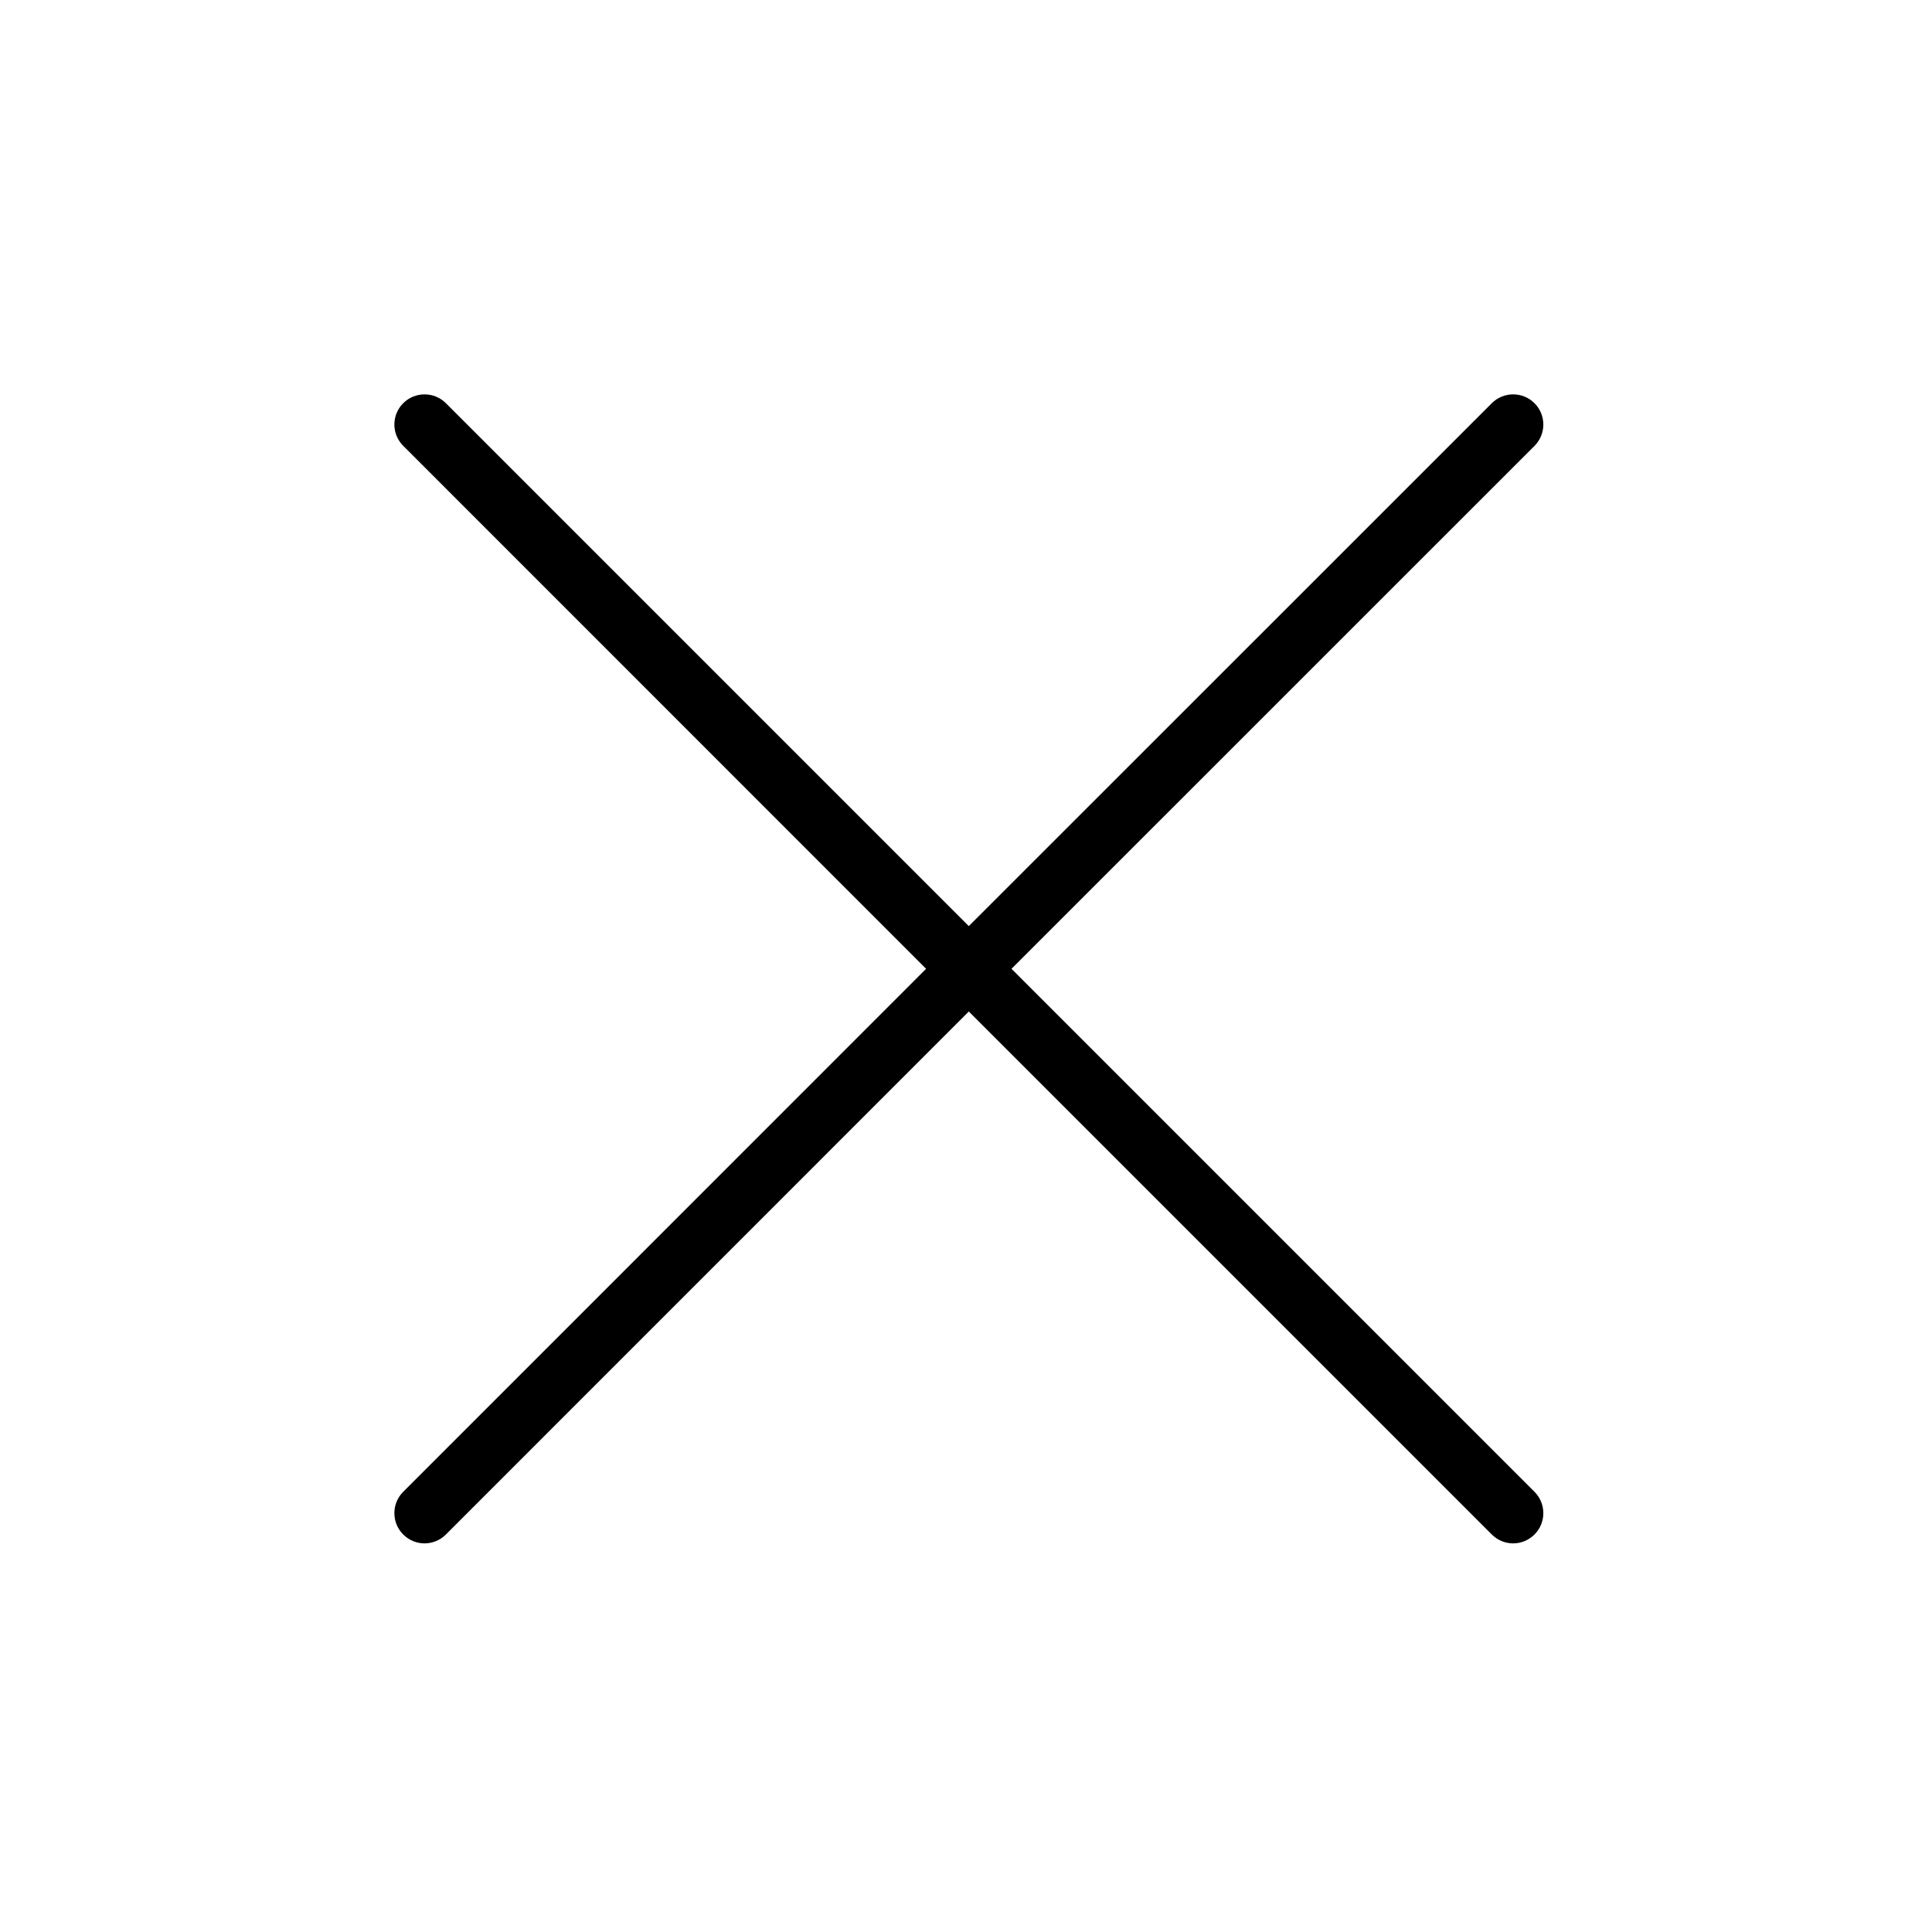 <svg width="20" height="20" viewBox="0 0 20 20" fill="none" xmlns="http://www.w3.org/2000/svg">
<path d="M10.471 10.029L15.885 4.616C16.007 4.493 16.007 4.296 15.885 4.174C15.763 4.052 15.565 4.052 15.443 4.174L10.029 9.587L4.616 4.174C4.494 4.052 4.296 4.052 4.174 4.174C4.052 4.296 4.052 4.493 4.174 4.615L9.587 10.029L4.174 15.443C4.052 15.565 4.052 15.763 4.174 15.885C4.235 15.946 4.315 15.977 4.395 15.977C4.475 15.977 4.555 15.946 4.616 15.885L10.029 10.471L15.443 15.885C15.504 15.946 15.584 15.977 15.664 15.977C15.744 15.977 15.824 15.946 15.885 15.885C16.007 15.763 16.007 15.565 15.885 15.443L10.471 10.029Z" fill="black"/>
</svg>

